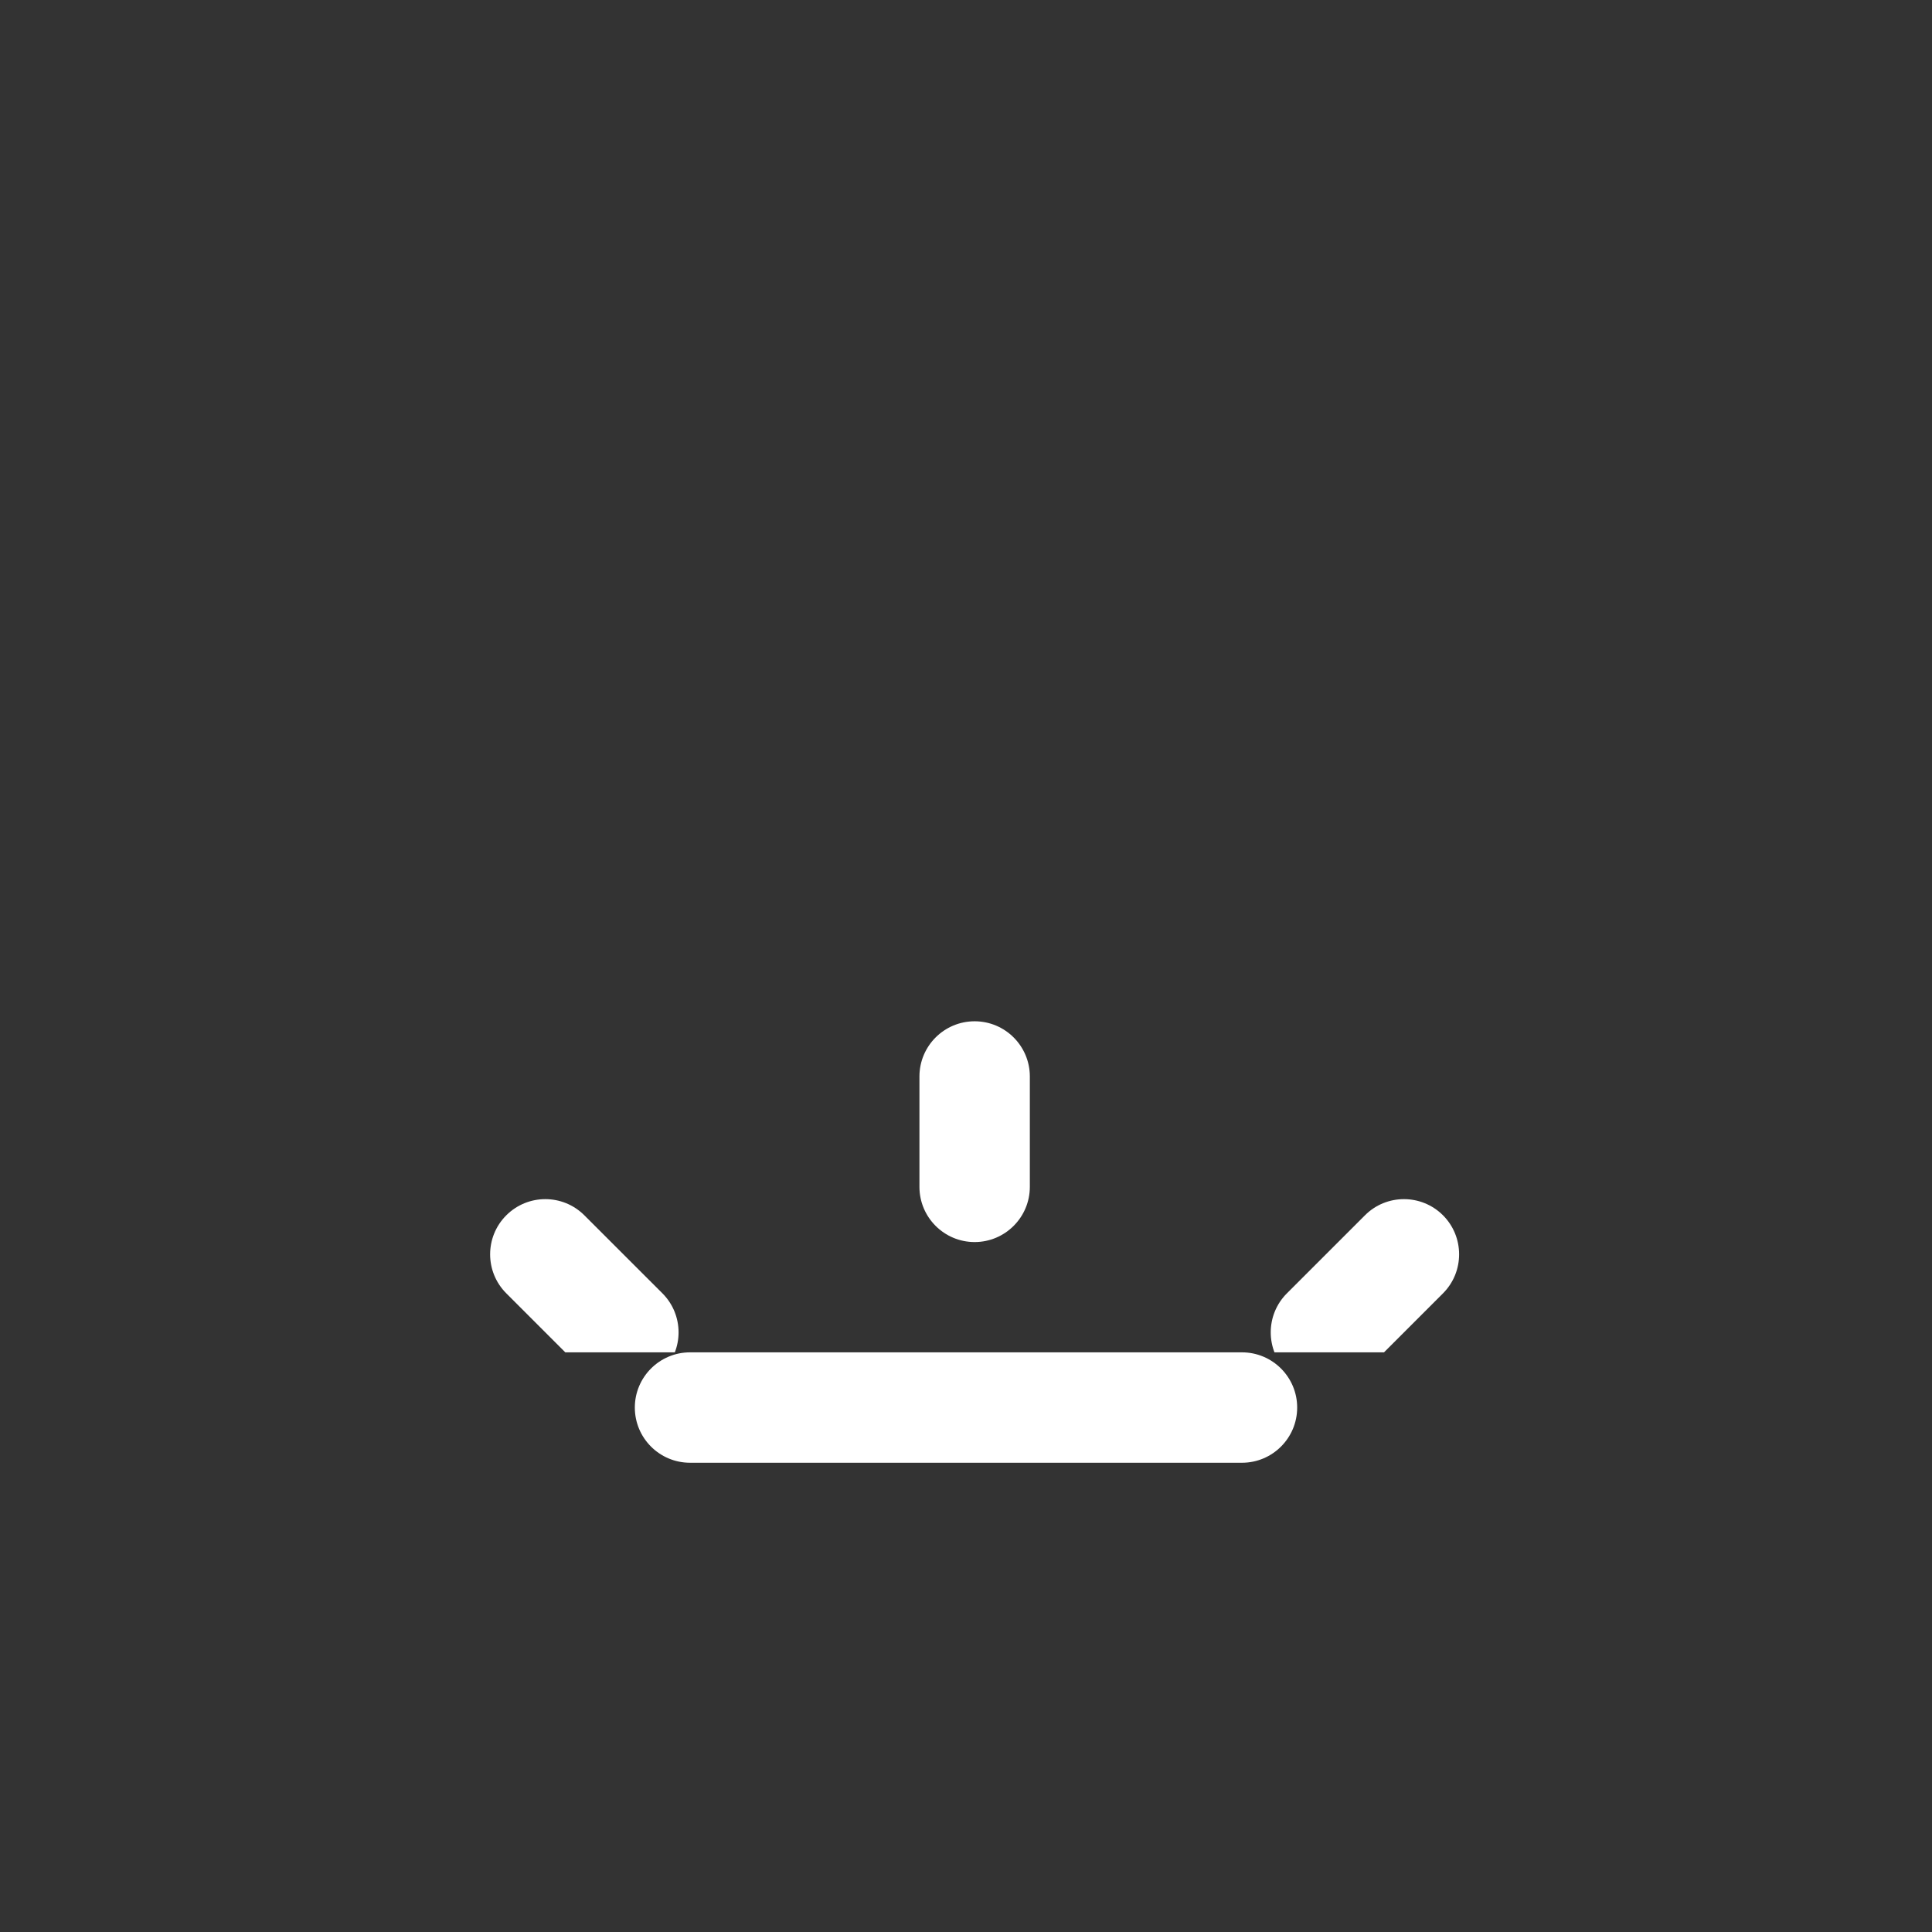 
<svg
    version="1.1"
    id="sunsetAltFill"
    class="climacon climacon_sunsetAltFill"
    xmlns="http://www.w3.org/2000/svg"
    xmlns:xlink="http://www.w3.org/1999/xlink"
    x="0px"
    y="0px"
    viewBox="15 15 70 70"
    enable-background="new 15 15 70 70"
    xml:space="preserve"
    fill="#fff">
    <rect x="15" y="15" width="70" height="70" fill="#333333" stroke="none"/>
    <style type="text/css"><![CDATA[

        svg{
            shape-rendering: geometricPrecision
        }

        g, path, circle, rect{

            -webkit-transform-origin: 50% 50%;
            -webkit-animation-iteration-count: infinite;
            -webkit-animation-timing-function: linear;
            -webkit-animation-duration: 12s;
            -webkit-animation-direction: normal;
            -moz-transform-origin: 50% 50%;
            -moz-animation-iteration-count: infinite;
            -moz-animation-timing-function: linear;
            -moz-animation-duration: 12s;
            -moz-animation-direction: normal;
            -o-transform-origin: 50% 50%;
            -o-animation-iteration-count: infinite;
            -o-animation-timing-function: linear;
            -o-animation-duration: 12s;
            -o-animation-direction: normal;
            transform-origin: 50% 50%;
            animation-iteration-count: infinite;
            animation-timing-function: linear;
            animation-duration: 12s;
            animation-direction: normal;

        }

        .climacon_componentWrap-sunsetAlt {
            -webkit-animation-name: translateSunset;
            -moz-animation-name: translateSunset;
            -o-animation-name: translateSunset;
            animation-name: translateSunset;

            -webkit-animation-delay: 0;
            -moz-animation-delay: 0;
            -o-animation-delay: 0;
            animation-delay: 0;

            -webkit-animation-duration: 12s;
            -moz-animation-duration: 12s;
            -o-animation-duration: 12s;
            animation-duration: 12s;

            -webkit-animation-direction: normal;
            -moz-animation-direction: normal;
            -o-animation-direction: normal;
            animation-direction: normal;

            -webkit-animation-iteration-count: 1;
            -moz-animation-iteration-count: 1;
            -o-animation-iteration-count: 1;
            animation-iteration-count: 1;

            -webkit-animation-fill-mode: forwards;
            -moz-animation-fill-mode: forwards;
            -o-animation-fill-mode: forwards;
            animation-fill-mode: forwards;

        }

       .climacon_component-stroke_sunSpoke {
            -webkit-animation-name: scale;
            -moz-animation-name: scale;
            -o-animation-name: scale;
            animation-name: scale;

            -webkit-animation-direction: alternate;
            -moz-animation-direction: alternate;
            -o-animation-direction: alternate;
            animation-direction: alternate;

            -webkit-animation-iteration-count: infinite;
            -moz-animation-iteration-count: infinite;
            -o-animation-iteration-count: infinite;
            animation-iteration-count: infinite;

            -webkit-animation-duration: 3s;
            -moz-animation-duration: 3s;
            -o-animation-duration: 3s;
            animation-duration: 3s;

            -webkit-animation-delay: 0;
            -moz-animation-delay: 0;
            -o-animation-delay: 0;
            animation-delay: 0;

            -webkit-animation-fill-mode: both;
            -moz-animation-fill-mode: both;
            -o-animation-fill-mode: both;
            animation-fill-mode: both;

        }

        .climacon_component-stroke_sunSpoke:nth-child(even) {
            -webkit-animation-delay: 3s;
            -moz-animation-delay: 3s;
            -o-animation-delay: 3s;
            animation-delay: 3s;
        }

        @-webkit-keyframes scale{
            0%{
                -webkit-transform: scale(1,1)
            }
            100%{
                -webkit-transform: scale(.5,.5)
            }
        }

        @-moz-keyframes scale{
            0%{
                -moz-transform: scale(1,1)
            }
            100%{
                -moz-transform: scale(.5,.5)
            }
        }

        @-o-keyframes scale{
            0%{
                -o-transform: scale(1,1)
            }
            100%{
                -o-transform: scale(.5,.5)
            }
        }

        @keyframes scale{
            0%{
                transform: scale(1,1)
            }
            100%{
                transform: scale(.5,.5)
            }
        }

        @-webkit-keyframes fillOpacity {
          0% {
            fill-opacity: 0;
            stroke-opacity: 0;
          }

          100% {
            fill-opacity: 1;
            stroke-opacity: 1;
          }
        }

        @-moz-keyframes fillOpacity {
          0% {
            fill-opacity: 0;
            stroke-opacity: 0;
          }

          100% {
            fill-opacity: 1;
            stroke-opacity: 1;
          }
        }

        @-o-keyframes fillOpacity {
          0% {
            fill-opacity: 0;
            stroke-opacity: 0;
          }

          100% {
            fill-opacity: 1;
            stroke-opacity: 1;
          }
        }

        @keyframes fillOpacity {
          0% {
            fill-opacity: 0;
            stroke-opacity: 0;
          }

          100% {
            fill-opacity: 1;
            stroke-opacity: 1;
          }
        }

        @-webkit-keyframes translateSunset {
          0% {
            -webkit-transform: translateY(-16px);
          }

          25% {
            -webkit-transform: translateY(-4px);
          }

          100% {
            -webkit-transform: translateY(-4px);
          }
        }

        @-moz-keyframes translateSunset {
          0% {
            -moz-transform: translateY(-16px);
          }

          25% {
            -moz-transform: translateY(-4px);
          }

          100% {
            -moz-transform: translateY(-4px);
          }
        }

        @-o-keyframes translateSunset {
          0% {
            -o-transform: translateY(-16px);
          }

          25% {
            -o-transform: translateY(-4px);
          }

          100% {
            -o-transform: translateY(-4px);
          }
        }

        @keyframes translateSunset {
          0% {
            transform: translateY(-16px);
          }

          25% {
            transform: translateY(-4px);
          }

          100% {
            transform: translateY(-4px);
          }
        }

    ]]></style>
    <clipPath id="sunriseFillClip">
        <rect x="15" y="15" width="70" height="48.999"/>
    </clipPath>
    <g class="climacon_iconWrap climacon_iconWrap-sunsetAltFill">
        <g clip-path="url(#sunriseFillClip)">
            <g class="climacon_componentWrap climacon_componentWrap-sunset climacon_componentWrap-sunsetAlt">
                <g class="climacon_componentWrap climacon_componentWrap-sunSpoke">
                    <path
                    class="climacon_component climacon_component-stroke climacon_component-stroke_sunSpoke climacon_component-stroke_sunSpoke-east"
                    d="M72.31,77.999h-3.998c-1.104,0-2-0.896-2-1.999s0.896-2,2-2h3.998c1.104,0,2,0.896,2,2S73.416,77.999,72.31,77.999z"
                    />
                    <path
                    class="climacon_component climacon_component-stroke climacon_component-stroke_sunSpoke climacon_component-stroke_sunSpoke-northEast"
                    d="M64.455,64.688c-0.781,0.781-2.05,0.781-2.828,0c-0.781-0.78-0.781-2.047,0-2.828l2.828-2.827c0.778-0.781,2.047-0.781,2.828,0c0.778,0.78,0.778,2.047,0,2.827L64.455,64.688z"
                    />
                    <path
                    class="climacon_component climacon_component-stroke climacon_component-stroke_sunSpoke climacon_component-stroke_sunSpoke-north"
                    d="M50.313,60.002c-1.104,0-2-0.896-2-2v-3.999c0-1.104,0.896-2,2-2s2,0.896,2,2v3.999C52.313,59.105,51.416,60.002,50.313,60.002z"
                    />
                    <path
                    class="climacon_component climacon_component-stroke climacon_component-stroke_sunSpoke climacon_component-stroke_sunSpoke-northWest"
                    d="M36.172,64.688l-2.828-2.828c-0.781-0.78-0.781-2.047,0-2.827c0.781-0.781,2.047-0.781,2.828,0L39,61.859c0.781,0.781,0.781,2.048,0,2.828C38.22,65.469,36.954,65.469,36.172,64.688z"
                    />
                    <path
                    class="climacon_component climacon_component-stroke climacon_component-stroke_sunSpoke climacon_component-stroke_sunSpoke-west"
                    d="M34.314,76c0,1.104-0.896,1.999-2,1.999h-4c-1.104,0-1.999-0.896-1.999-1.999s0.896-2,1.999-2h4C33.419,74,34.314,74.896,34.314,76z"
                />
                </g>
                <g class="climacon_wrapperComponent climacon_wrapperComponent-sunBody">
                    <circle
                    class="climacon_component climacon_component-stroke climacon_component-stroke_sunBody"
                    cx="50.313"
                    cy="76"
                    r="11.999"
                    />
                    <circle
                    class="climacon_component climacon_component-fill climacon_component-fill_sunBody"
                    fill="#FFFFFF"
                    cx="50.001"
                    cy="76"
                    r="7.999"
                    />
                </g>
            </g>
        </g>
        <g class="climacon_wrapperComponent climacon_wrapperComponent-horizonLine">
            <path
            class="climacon_component climacon_component-stroke climacon_component-stroke_horizonLine"
            d="M40.001,63.998h19.998c1.104,0,2,0.896,2,2c0,1.105-0.896,2-2,2H40.001c-1.104,0-2-0.895-2-2C38.001,64.895,38.897,63.998,40.001,63.998z"
            />
        </g>
    </g>
</svg><!-- sunsetAltFill-->
